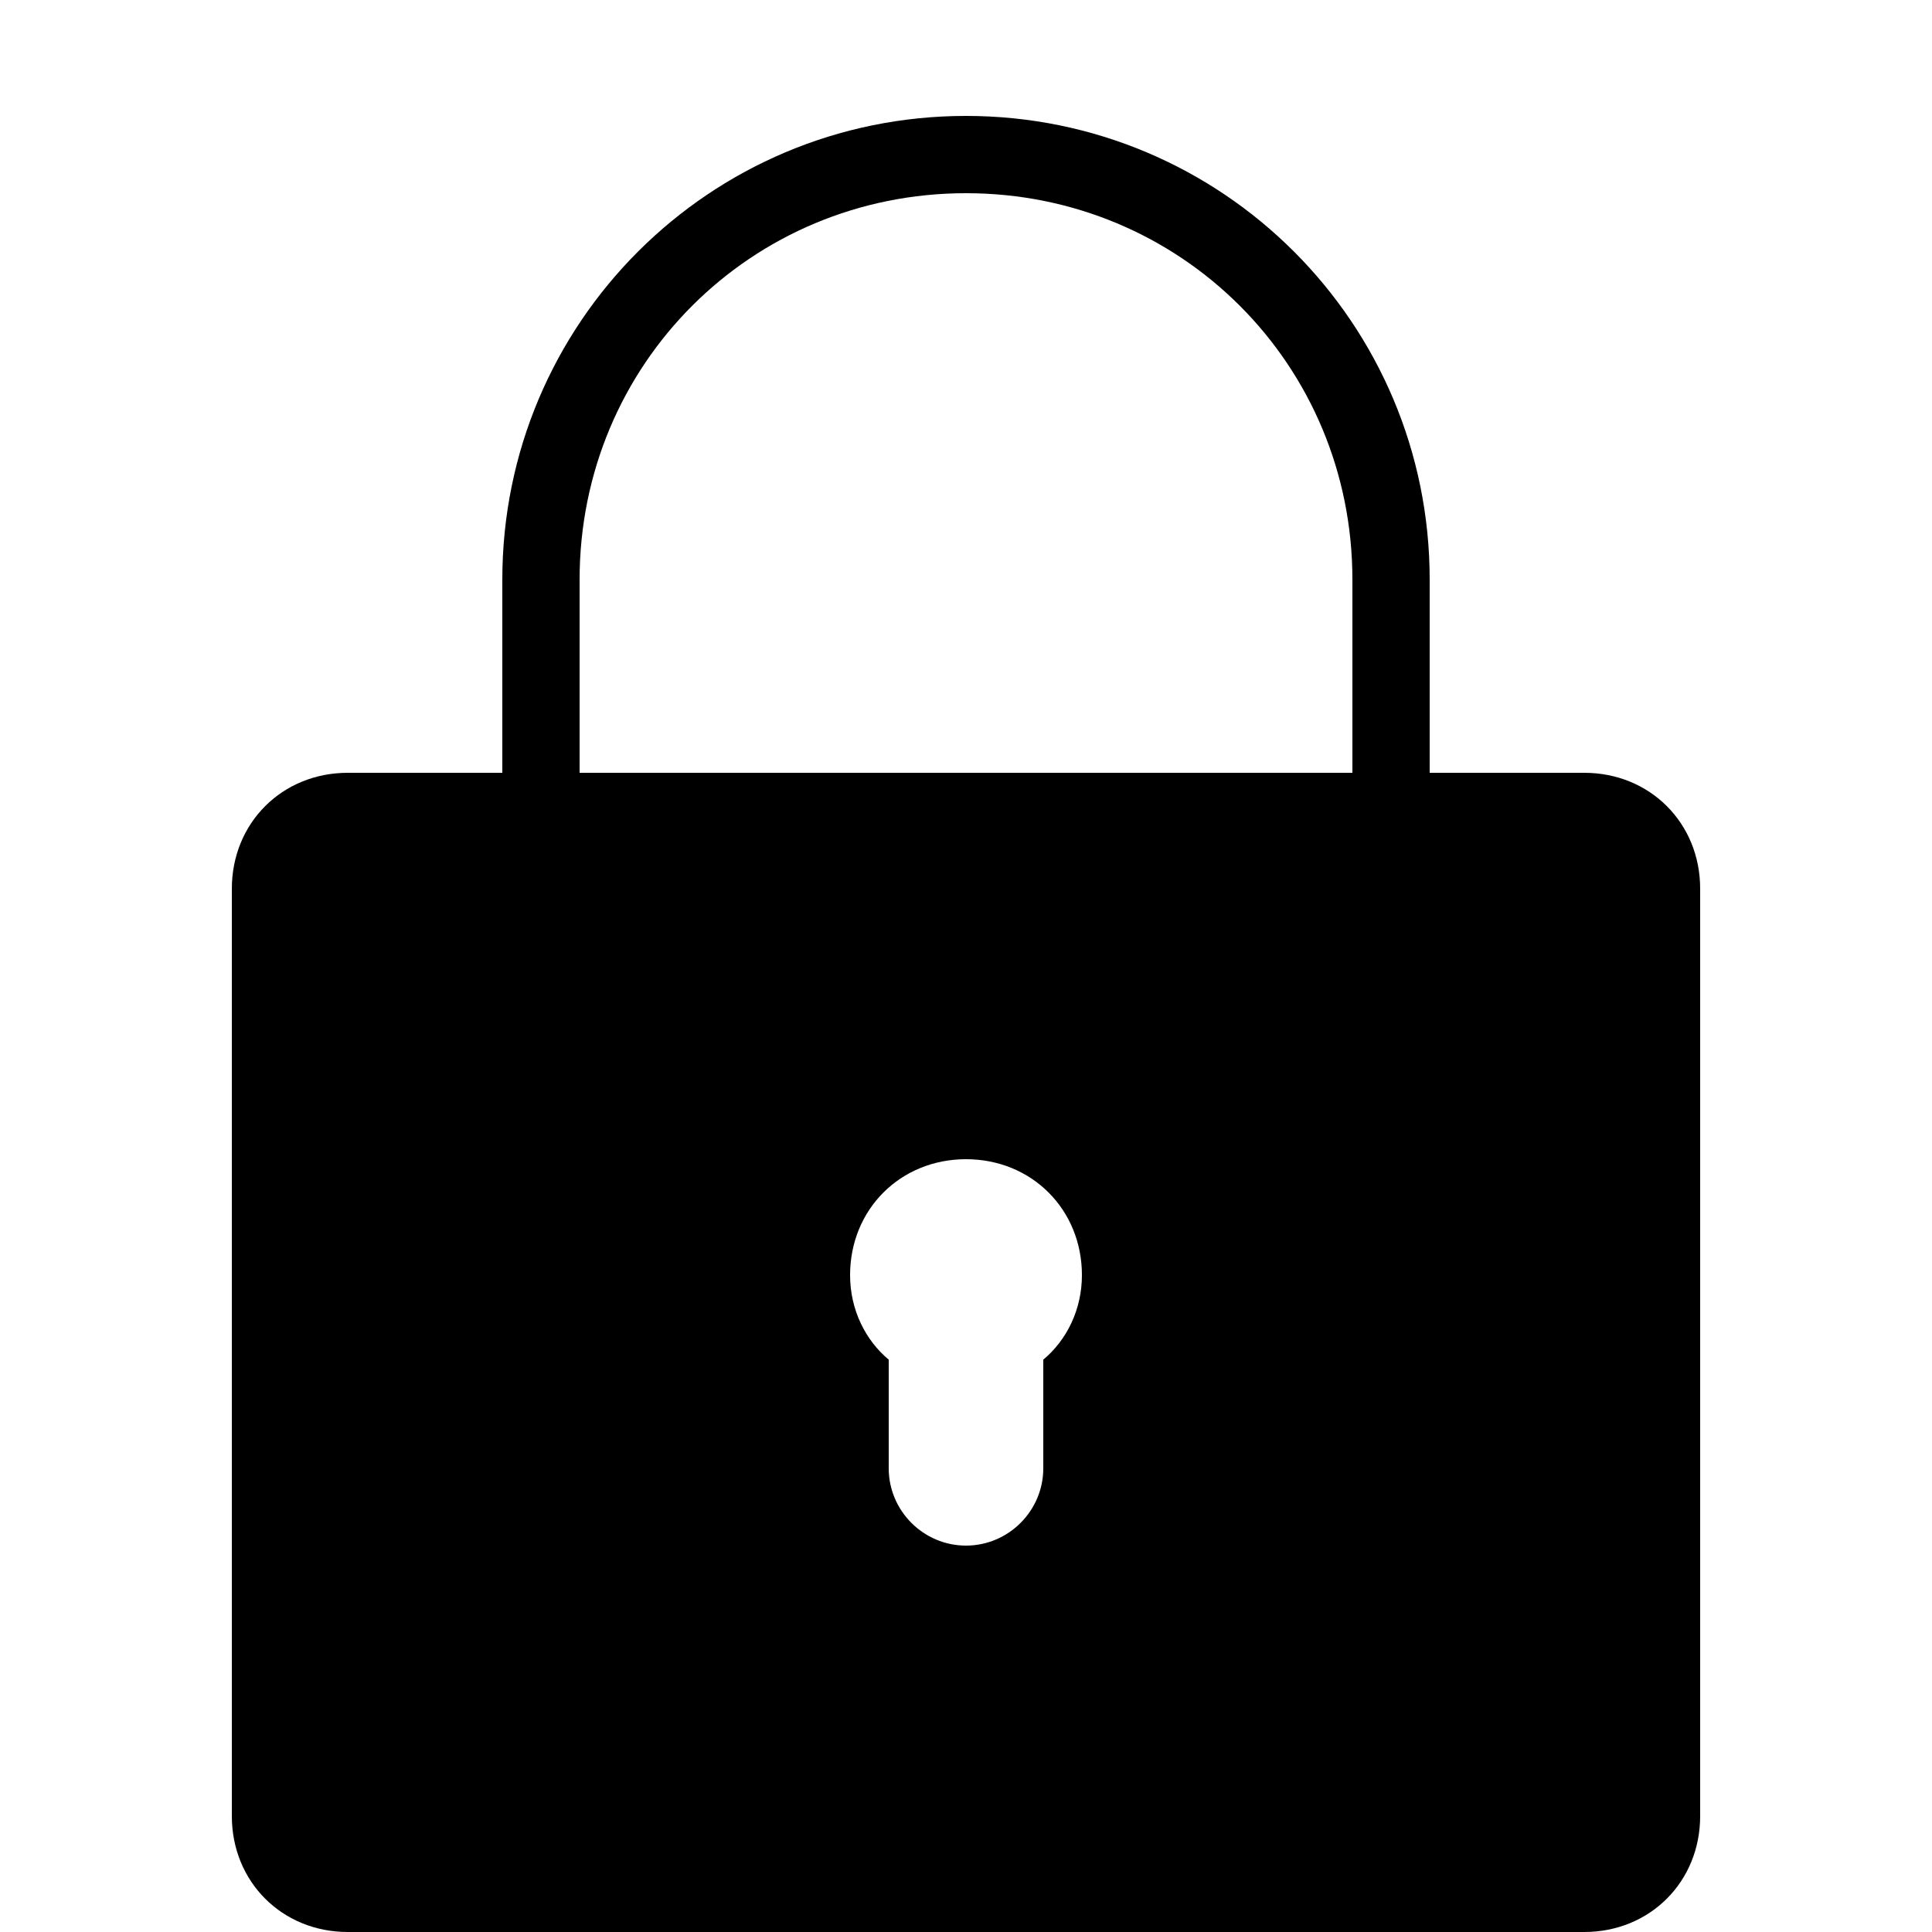 <svg xmlns="http://www.w3.org/2000/svg" viewBox="0 0 50 50" enable-background="new 0 0 50 50" style="">
    <path style="text-indent:0;text-align:start;line-height:normal;text-transform:none;block-progression:tb;-inkscape-font-specification:Bitstream Vera Sans" d="M 25 3 C 18.364 3 13 8.364 13 15 L 13 20 L 9 20 C 7.3 20 6 21.3 6 23 L 6 47 C 6 48.7 7.3 50 9 50 L 41 50 C 42.7 50 44 48.7 44 47 L 44 23 C 44 21.3 42.7 20 41 20 L 37 20 L 37 15 C 37 8.364 31.636 3 25 3 z M 25 5 C 30.564 5 35 9.436 35 15 L 35 20 L 15 20 L 15 15 C 15 9.436 19.436 5 25 5 z M 25 30 C 26.7 30 28 31.3 28 33 C 28 33.9 27.6 34.688 27 35.188 L 27 38 C 27 39.1 26.1 40 25 40 C 23.9 40 23 39.1 23 38 L 23 35.188 C 22.4 34.688 22 33.9 22 33 C 22 31.3 23.3 30 25 30 z" color="#000" overflow="visible" enable-background="accumulate" font-family="Bitstream Vera Sans"/>
</svg>